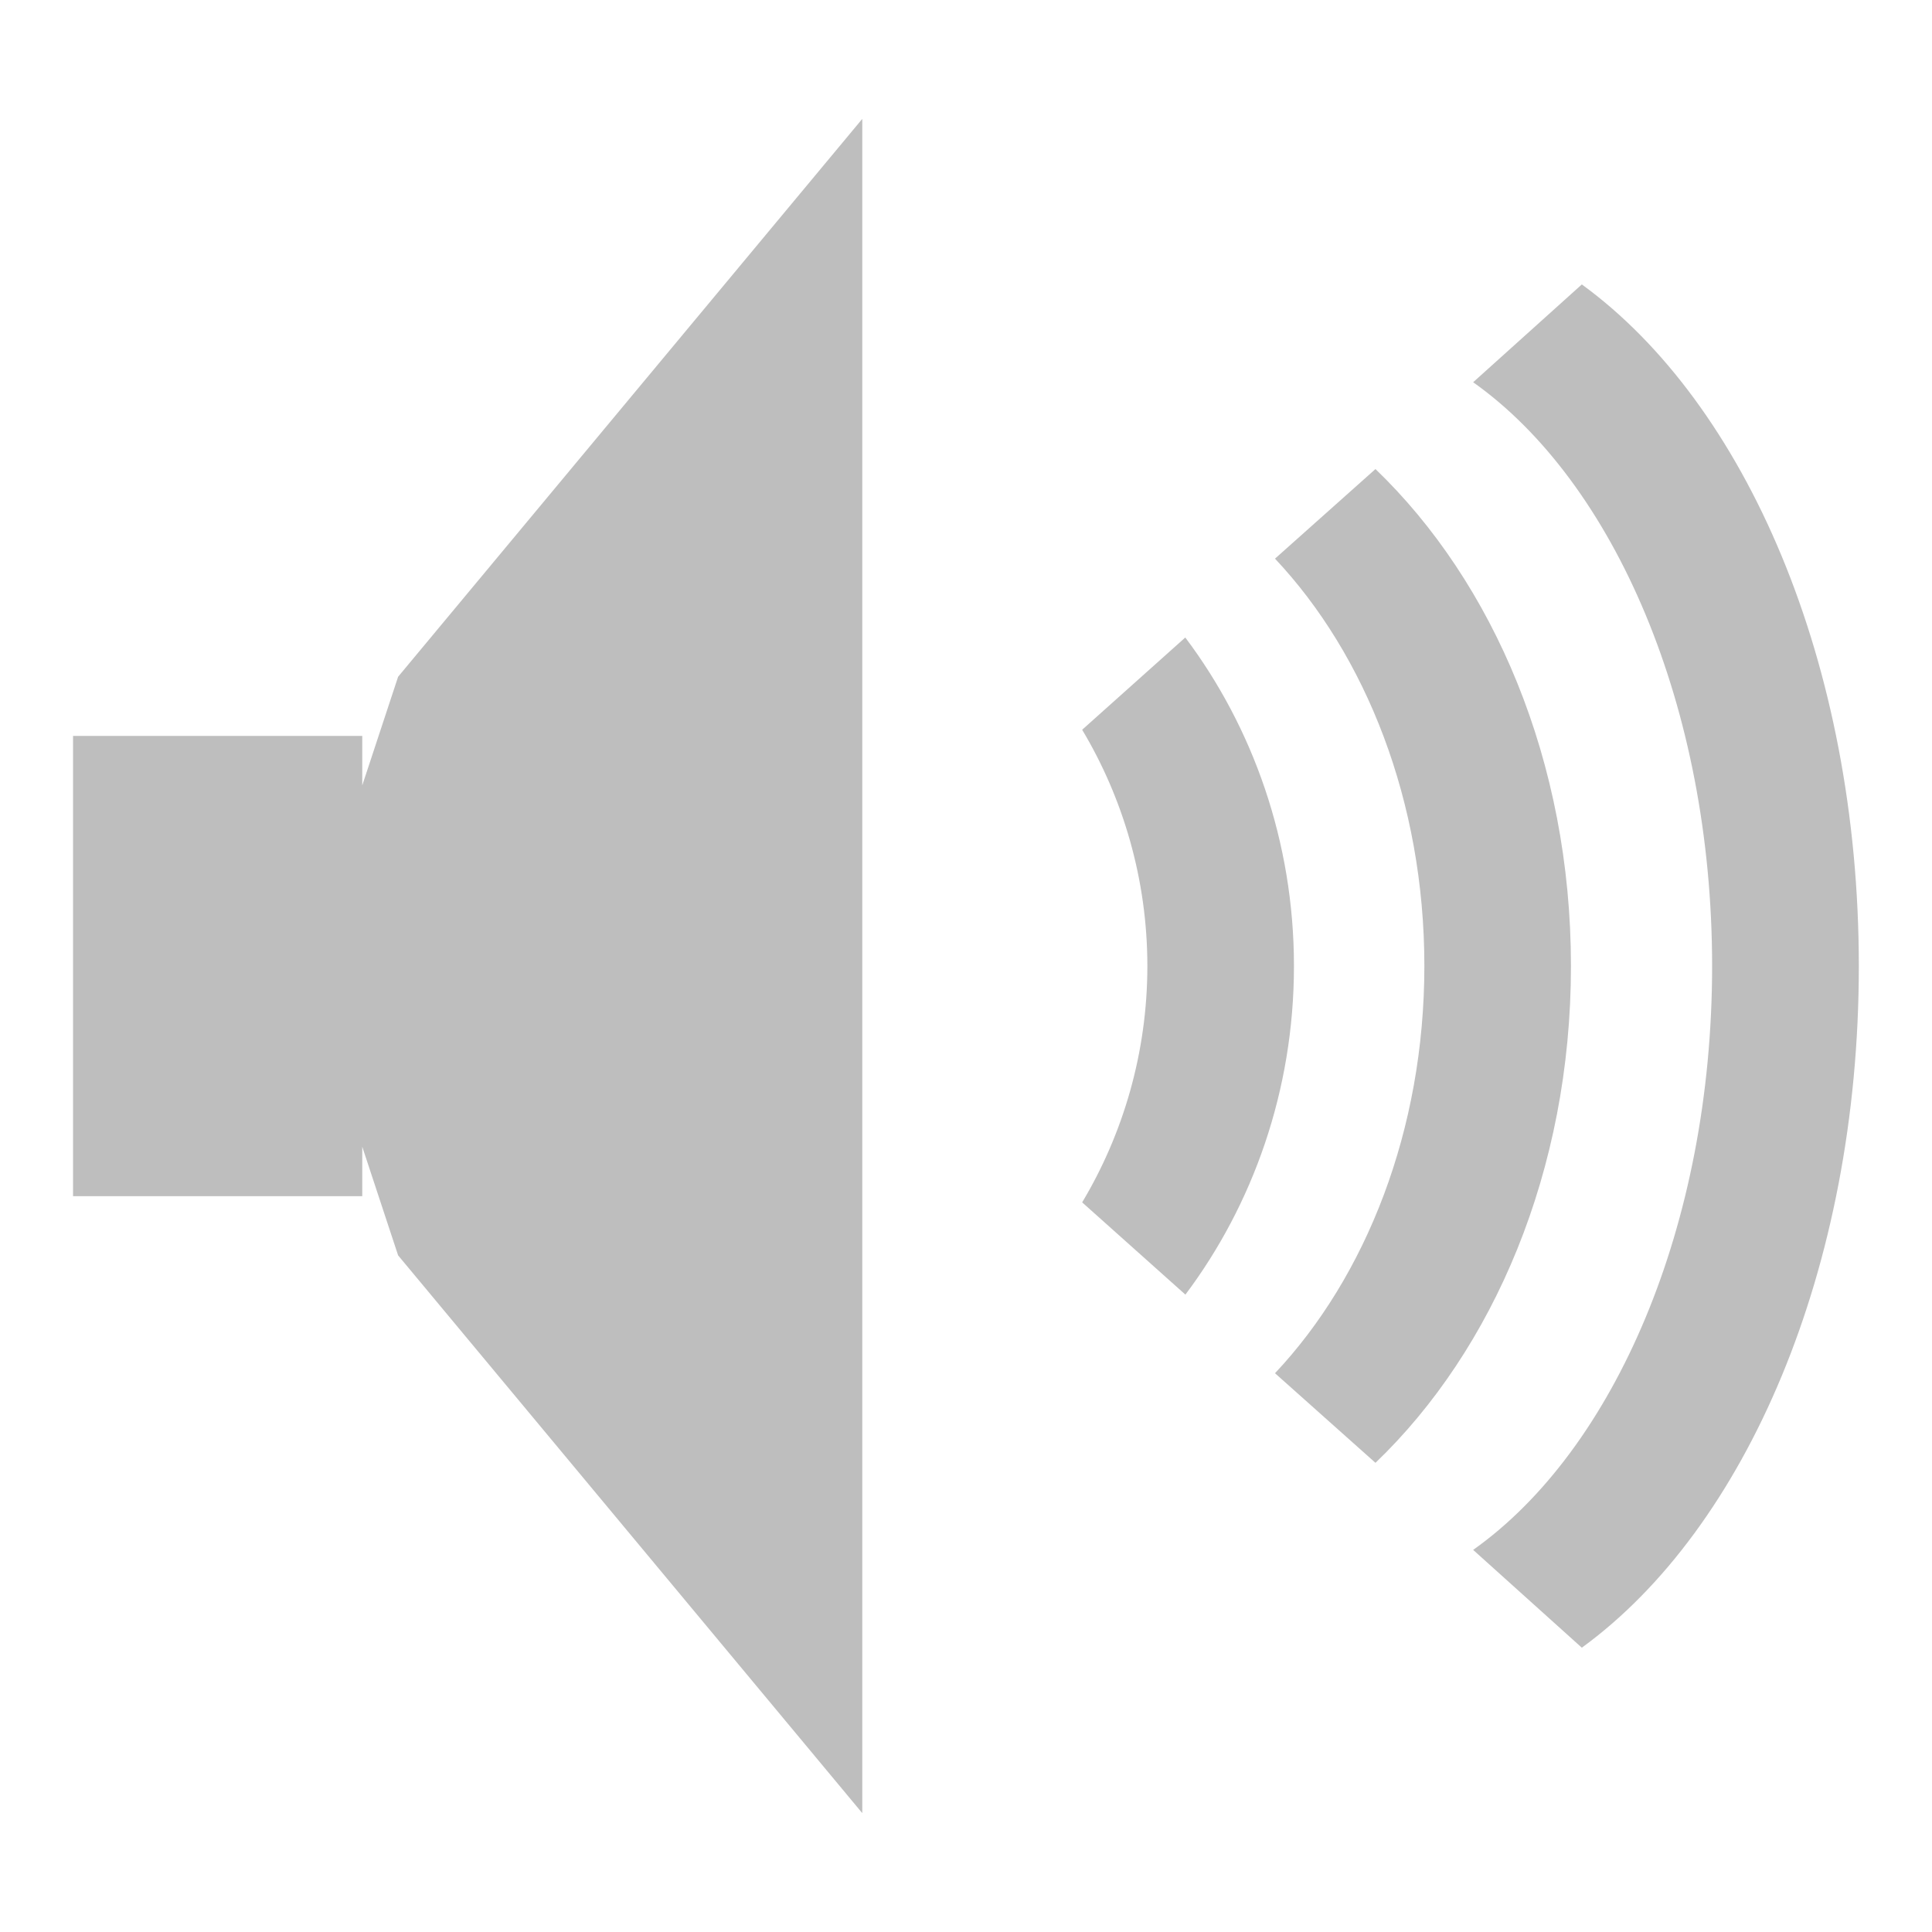 <?xml version="1.0" encoding="UTF-8" standalone="no"?>
<!-- Created with Inkscape (http://www.inkscape.org/) -->

<svg
   xmlns:dc="http://purl.org/dc/elements/1.1/"
   xmlns:cc="http://creativecommons.org/ns#"
   xmlns:rdf="http://www.w3.org/1999/02/22-rdf-syntax-ns#"
   xmlns:svg="http://www.w3.org/2000/svg"
   xmlns="http://www.w3.org/2000/svg"
   xmlns:xlink="http://www.w3.org/1999/xlink"
   xmlns:sodipodi="http://sodipodi.sourceforge.net/DTD/sodipodi-0.dtd"
   xmlns:inkscape="http://www.inkscape.org/namespaces/inkscape"
   version="1.0"
   width="16"
   height="16"
   viewBox="0 0 16 14.545"
   id="Livello_1"
   xml:space="preserve"
   style="overflow:visible"
   sodipodi:version="0.32"
   inkscape:version="0.92.2pre0 (973e216, 2017-07-25)"
   sodipodi:docname="audio-volume-high-symbolic-osd.svg"
   inkscape:output_extension="org.inkscape.output.svgz.inkscape"
   inkscape:export-filename="/usr/share/icons/Karasa Jaga/24x24/status/audio-volume-high-panel.png"
   inkscape:export-xdpi="480"
   inkscape:export-ydpi="480"><sodipodi:namedview
     inkscape:window-height="696"
     inkscape:window-width="1366"
     inkscape:pageshadow="2"
     inkscape:pageopacity="0"
     guidetolerance="10.0"
     gridtolerance="10.0"
     objecttolerance="10.0"
     borderopacity="1.0"
     bordercolor="#666666"
     pagecolor="#ffffff"
     id="base"
     inkscape:zoom="28.519974"
     inkscape:cx="9.9363461"
     inkscape:cy="5.4360144"
     inkscape:window-x="0"
     inkscape:window-y="0"
     inkscape:current-layer="Livello_1"
     showgrid="false"
     inkscape:window-maximized="1" /><defs
     id="defs3353"><linearGradient
       id="linearGradient3973"><stop
         style="stop-color:#ffffff;stop-opacity:1;"
         offset="0"
         id="stop3975" /><stop
         style="stop-color:#ffffff;stop-opacity:0.788;"
         offset="1"
         id="stop3977" /></linearGradient><linearGradient
       x1="19"
       y1="27.143"
       x2="19"
       y2="49.465"
       id="linearGradient4161"
       xlink:href="#XMLID_20_"
       gradientUnits="userSpaceOnUse" /><linearGradient
       x1="42"
       y1="4"
       x2="42"
       y2="76.001"
       id="linearGradient4163"
       xlink:href="#XMLID_20_"
       gradientUnits="userSpaceOnUse" /><linearGradient
       x1="55.973"
       y1="40"
       x2="64.001"
       y2="40"
       id="XMLID_24_"
       gradientUnits="userSpaceOnUse"><stop
         id="stop3284"
         style="stop-color:#bff500;stop-opacity:1"
         offset="0" /><stop
         id="stop3286"
         style="stop-color:#00bf00;stop-opacity:1"
         offset="1" /></linearGradient><linearGradient
       x1="63.244"
       y1="40"
       x2="76.001"
       y2="40"
       id="XMLID_25_"
       gradientUnits="userSpaceOnUse"><stop
         id="stop3293"
         style="stop-color:#bff500;stop-opacity:1"
         offset="0" /><stop
         id="stop3295"
         style="stop-color:#00bf00;stop-opacity:1"
         offset="1" /></linearGradient><linearGradient
       x1="67.556"
       y1="40"
       x2="88.001"
       y2="40"
       id="XMLID_26_"
       gradientUnits="userSpaceOnUse"
       gradientTransform="translate(-0.001,0)"><stop
         id="stop3302"
         style="stop-color:#bff500;stop-opacity:1"
         offset="0" /><stop
         id="stop3304"
         style="stop-color:#00bf00;stop-opacity:1"
         offset="1" /></linearGradient><linearGradient
       x1="55.973"
       y1="40"
       x2="64.001"
       y2="40"
       id="linearGradient4181"
       xlink:href="#XMLID_24_"
       gradientUnits="userSpaceOnUse" /><linearGradient
       x1="63.244"
       y1="40"
       x2="76.001"
       y2="40"
       id="linearGradient4183"
       xlink:href="#XMLID_24_"
       gradientUnits="userSpaceOnUse" /><linearGradient
       gradientUnits="userSpaceOnUse"
       id="XMLID_16_"
       y2="52.001"
       x2="2"
       y1="28"
       x1="2"><stop
         offset="0"
         style="stop-color:#ad7300;stop-opacity:1"
         id="stop3218" /><stop
         offset="0.5"
         style="stop-color:#888888;stop-opacity:1"
         id="stop3220" /><stop
         offset="1"
         style="stop-color:#555555;stop-opacity:1"
         id="stop3222" /></linearGradient><linearGradient
       gradientUnits="userSpaceOnUse"
       id="XMLID_30_"
       y2="52.001"
       x2="10"
       y1="28"
       x1="10"><stop
         offset="0.1"
         style="stop-color:#ffffff;stop-opacity:1"
         id="stop3342" /><stop
         offset="0.25"
         style="stop-color:#fff6c8;stop-opacity:1"
         id="stop3344" /><stop
         offset="0.5"
         style="stop-color:#e39700;stop-opacity:1"
         id="stop3346" /><stop
         offset="0.9"
         style="stop-color:#ffdd00;stop-opacity:1"
         id="stop3348" /></linearGradient><radialGradient
       inkscape:collect="always"
       xlink:href="#linearGradient3973"
       id="radialGradient4026"
       gradientUnits="userSpaceOnUse"
       gradientTransform="matrix(0.341,0.004,-0.004,0.336,-1.886,-3.96)"
       cx="23.906"
       cy="28.32"
       fx="23.906"
       fy="28.32"
       r="26" /><radialGradient
       inkscape:collect="always"
       xlink:href="#linearGradient3973"
       id="radialGradient4028"
       gradientUnits="userSpaceOnUse"
       gradientTransform="matrix(0.249,0,0,0.5,1.05,-11.089)"
       cx="71.984"
       cy="44"
       fx="71.984"
       fy="44"
       r="16.016" /><radialGradient
       inkscape:collect="always"
       xlink:href="#linearGradient3973"
       id="radialGradient4059"
       gradientUnits="userSpaceOnUse"
       gradientTransform="matrix(0.249,0,0,0.5,1.05,-11.089)"
       cx="71.984"
       cy="44"
       fx="71.984"
       fy="44"
       r="16.016" /><radialGradient
       inkscape:collect="always"
       xlink:href="#linearGradient3973"
       id="radialGradient4062"
       gradientUnits="userSpaceOnUse"
       gradientTransform="matrix(0.283,0,0,0.5,-1.942,-11.089)"
       cx="71.984"
       cy="44"
       fx="71.984"
       fy="44"
       r="16.016" /><radialGradient
       inkscape:collect="always"
       xlink:href="#linearGradient3973"
       id="radialGradient4068"
       gradientUnits="userSpaceOnUse"
       gradientTransform="matrix(0.341,0.004,-0.004,0.336,-1.886,-2.869)"
       cx="23.906"
       cy="28.32"
       fx="23.906"
       fy="28.32"
       r="26" /><radialGradient
       inkscape:collect="always"
       xlink:href="#linearGradient3973"
       id="radialGradient4071"
       gradientUnits="userSpaceOnUse"
       gradientTransform="matrix(0.341,0.004,-0.004,0.336,-1.886,-2.869)"
       cx="23.906"
       cy="28.32"
       fx="23.906"
       fy="28.32"
       r="26" /><radialGradient
       inkscape:collect="always"
       xlink:href="#linearGradient3973"
       id="radialGradient4075"
       gradientUnits="userSpaceOnUse"
       gradientTransform="matrix(0.341,0.004,-0.004,0.336,-1.886,-2.869)"
       cx="23.906"
       cy="28.32"
       fx="23.906"
       fy="28.32"
       r="26" /><radialGradient
       inkscape:collect="always"
       xlink:href="#linearGradient3973"
       id="radialGradient4086"
       gradientUnits="userSpaceOnUse"
       gradientTransform="matrix(0.341,0.004,-0.004,0.336,-1.886,-2.869)"
       cx="23.906"
       cy="28.32"
       fx="23.906"
       fy="28.32"
       r="26" /><radialGradient
       inkscape:collect="always"
       xlink:href="#linearGradient3973"
       id="radialGradient4093"
       gradientUnits="userSpaceOnUse"
       gradientTransform="matrix(0.341,0.004,-0.004,0.336,-1.886,-2.869)"
       cx="23.906"
       cy="28.32"
       fx="23.906"
       fy="28.32"
       r="26" /><clipPath
       id="clipPath6259-5"><rect
         x="26.999"
         y="221.5"
         width="1.876"
         height="4.873"
         style="color:#bebebe;fill:#bebebe"
         id="rect6261-61" /></clipPath><clipPath
       id="clipPath6265-334"><rect
         x="26.966"
         y="221.33"
         width="2.898"
         height="5.216"
         style="color:#bebebe;fill:#bebebe"
         id="rect6267-61" /></clipPath><clipPath
       id="clipPath6279-3"><rect
         x="26.85"
         y="220.75"
         width="3.825"
         height="6.375"
         style="color:#bebebe;fill:#bebebe"
         id="rect6281-9" /></clipPath></defs><linearGradient
     x1="4"
     y1="26"
     x2="16"
     y2="26"
     id="XMLID_17_"
     gradientUnits="userSpaceOnUse"><stop
       id="stop3227"
       style="stop-color:#ad7300;stop-opacity:1"
       offset="0" /><stop
       id="stop3229"
       style="stop-color:#cf8900;stop-opacity:1"
       offset="1" /></linearGradient><linearGradient
     x1="28"
     y1="4"
     x2="28"
     y2="76.001"
     id="XMLID_18_"
     gradientUnits="userSpaceOnUse"><stop
       id="stop3234"
       style="stop-color:#ffffff;stop-opacity:1"
       offset="0.314" /><stop
       id="stop3236"
       style="stop-color:#888888;stop-opacity:1"
       offset="0.5" /><stop
       id="stop3238"
       style="stop-color:#dddddd;stop-opacity:1"
       offset="0.9" /></linearGradient><linearGradient
     x1="32"
     y1="40"
     x2="40"
     y2="40"
     id="XMLID_19_"
     gradientUnits="userSpaceOnUse"><stop
       id="stop3243"
       style="stop-color:#000000;stop-opacity:0"
       offset="0" /><stop
       id="stop3245"
       style="stop-color:#000000;stop-opacity:1"
       offset="1" /></linearGradient><linearGradient
     x1="25.963"
     y1="20.434"
     x2="31.089"
     y2="29.405"
     id="XMLID_20_"
     gradientUnits="userSpaceOnUse"><stop
       id="stop3250"
       style="stop-color:#ffffff;stop-opacity:1"
       offset="0.231" /><stop
       id="stop3252"
       style="stop-color:#ffffff;stop-opacity:0"
       offset="1" /></linearGradient><linearGradient
     x1="19"
     y1="27.143"
     x2="19"
     y2="49.465"
     id="XMLID_21_"
     gradientUnits="userSpaceOnUse"><stop
       id="stop3261"
       style="stop-color:#ffffff;stop-opacity:1"
       offset="0" /><stop
       id="stop3263"
       style="stop-color:#000000;stop-opacity:1"
       offset="1" /></linearGradient><linearGradient
     x1="16"
     y1="64"
     x2="40"
     y2="64"
     id="XMLID_22_"
     gradientUnits="userSpaceOnUse"><stop
       id="stop3268"
       style="stop-color:#555555;stop-opacity:1"
       offset="0" /><stop
       id="stop3270"
       style="stop-color:#323232;stop-opacity:1"
       offset="1" /></linearGradient><linearGradient
     x1="16"
     y1="16"
     x2="40"
     y2="16"
     id="XMLID_23_"
     gradientUnits="userSpaceOnUse"><stop
       id="stop3275"
       style="stop-color:#555555;stop-opacity:1"
       offset="0" /><stop
       id="stop3277"
       style="stop-color:#323232;stop-opacity:1"
       offset="1" /></linearGradient><linearGradient
     x1="44.001"
     y1="4"
     x2="44.001"
     y2="76.001"
     id="XMLID_27_"
     gradientUnits="userSpaceOnUse"><stop
       id="stop3309"
       style="stop-color:#bbbbbb;stop-opacity:1"
       offset="0" /><stop
       id="stop3311"
       style="stop-color:#ffffff;stop-opacity:1"
       offset="0.1" /><stop
       id="stop3313"
       style="stop-color:#eeeeee;stop-opacity:1"
       offset="0.25" /><stop
       id="stop3315"
       style="stop-color:#888888;stop-opacity:1"
       offset="0.5" /><stop
       id="stop3317"
       style="stop-color:#eeeeee;stop-opacity:1"
       offset="0.734" /><stop
       id="stop3319"
       style="stop-color:#bbbbbb;stop-opacity:1"
       offset="1" /></linearGradient><linearGradient
     x1="42"
     y1="4"
     x2="42"
     y2="76.001"
     id="XMLID_28_"
     gradientUnits="userSpaceOnUse"><stop
       id="stop3324"
       style="stop-color:#ffffff;stop-opacity:1"
       offset="0.2" /><stop
       id="stop3326"
       style="stop-color:#000000;stop-opacity:1"
       offset="1" /></linearGradient><linearGradient
     x1="50.001"
     y1="4"
     x2="50.001"
     y2="76.001"
     id="XMLID_29_"
     gradientUnits="userSpaceOnUse"><stop
       id="stop3331"
       style="stop-color:#555555;stop-opacity:1"
       offset="0" /><stop
       id="stop3333"
       style="stop-color:#888888;stop-opacity:1"
       offset="0.5" /><stop
       id="stop3335"
       style="stop-color:#555555;stop-opacity:1"
       offset="1" /></linearGradient><path
     style="fill:#bebebe;fill-opacity:1;stroke-width:0.771"
     d="M 7.141,0.984 3.297,5.604 3,6.504 V 6.094 H 0.605 v 3.812 H 3 V 9.496 l 0.297,0.9 3.844,4.619 V 8.018 7.982 Z"
     transform="translate(0,-0.727)"
     id="rect12"
     inkscape:connector-curvature="0"
     sodipodi:nodetypes="ccccccccccccc" /><path
     inkscape:connector-curvature="0"
     d="m 15.394,7.273 c 0,-2.511 -0.938,-4.658 -2.294,-5.645 l -0.9,0.81 c 1.167,0.827 1.979,2.688 1.979,4.835 0,2.147 -0.811,4.008 -1.979,4.835 l 0.9,0.81 c 1.356,-0.987 2.294,-3.133 2.294,-5.644 z"
     style="color:#bebebe;opacity:1;fill:#bebebe;fill-opacity:1;stroke-width:0.779"
     id="path6945-2" /><path
     inkscape:connector-curvature="0"
     d="m 13.01,7.273 c 0,-1.698 -0.645,-3.18 -1.619,-4.116 l -0.832,0.742 c 0.752,0.799 1.237,2.011 1.237,3.373 0,1.362 -0.485,2.574 -1.237,3.373 l 0.832,0.742 c 0.974,-0.934 1.619,-2.417 1.619,-4.115 z"
     style="color:#bebebe;opacity:1;fill:#bebebe;fill-opacity:1;stroke-width:0.779"
     id="path6943-6" /><path
     inkscape:connector-curvature="0"
     d="m 10.716,7.273 c 0,-1.032 -0.342,-1.979 -0.9,-2.721 L 8.962,5.316 c 0.337,0.563 0.54,1.237 0.54,1.957 0,0.72 -0.203,1.394 -0.54,1.957 L 9.817,9.994 C 10.374,9.252 10.716,8.305 10.716,7.273 Z"
     style="color:#bebebe;opacity:1;fill:#bebebe;fill-opacity:1;stroke-width:0.779"
     id="path6941-5" /></svg>